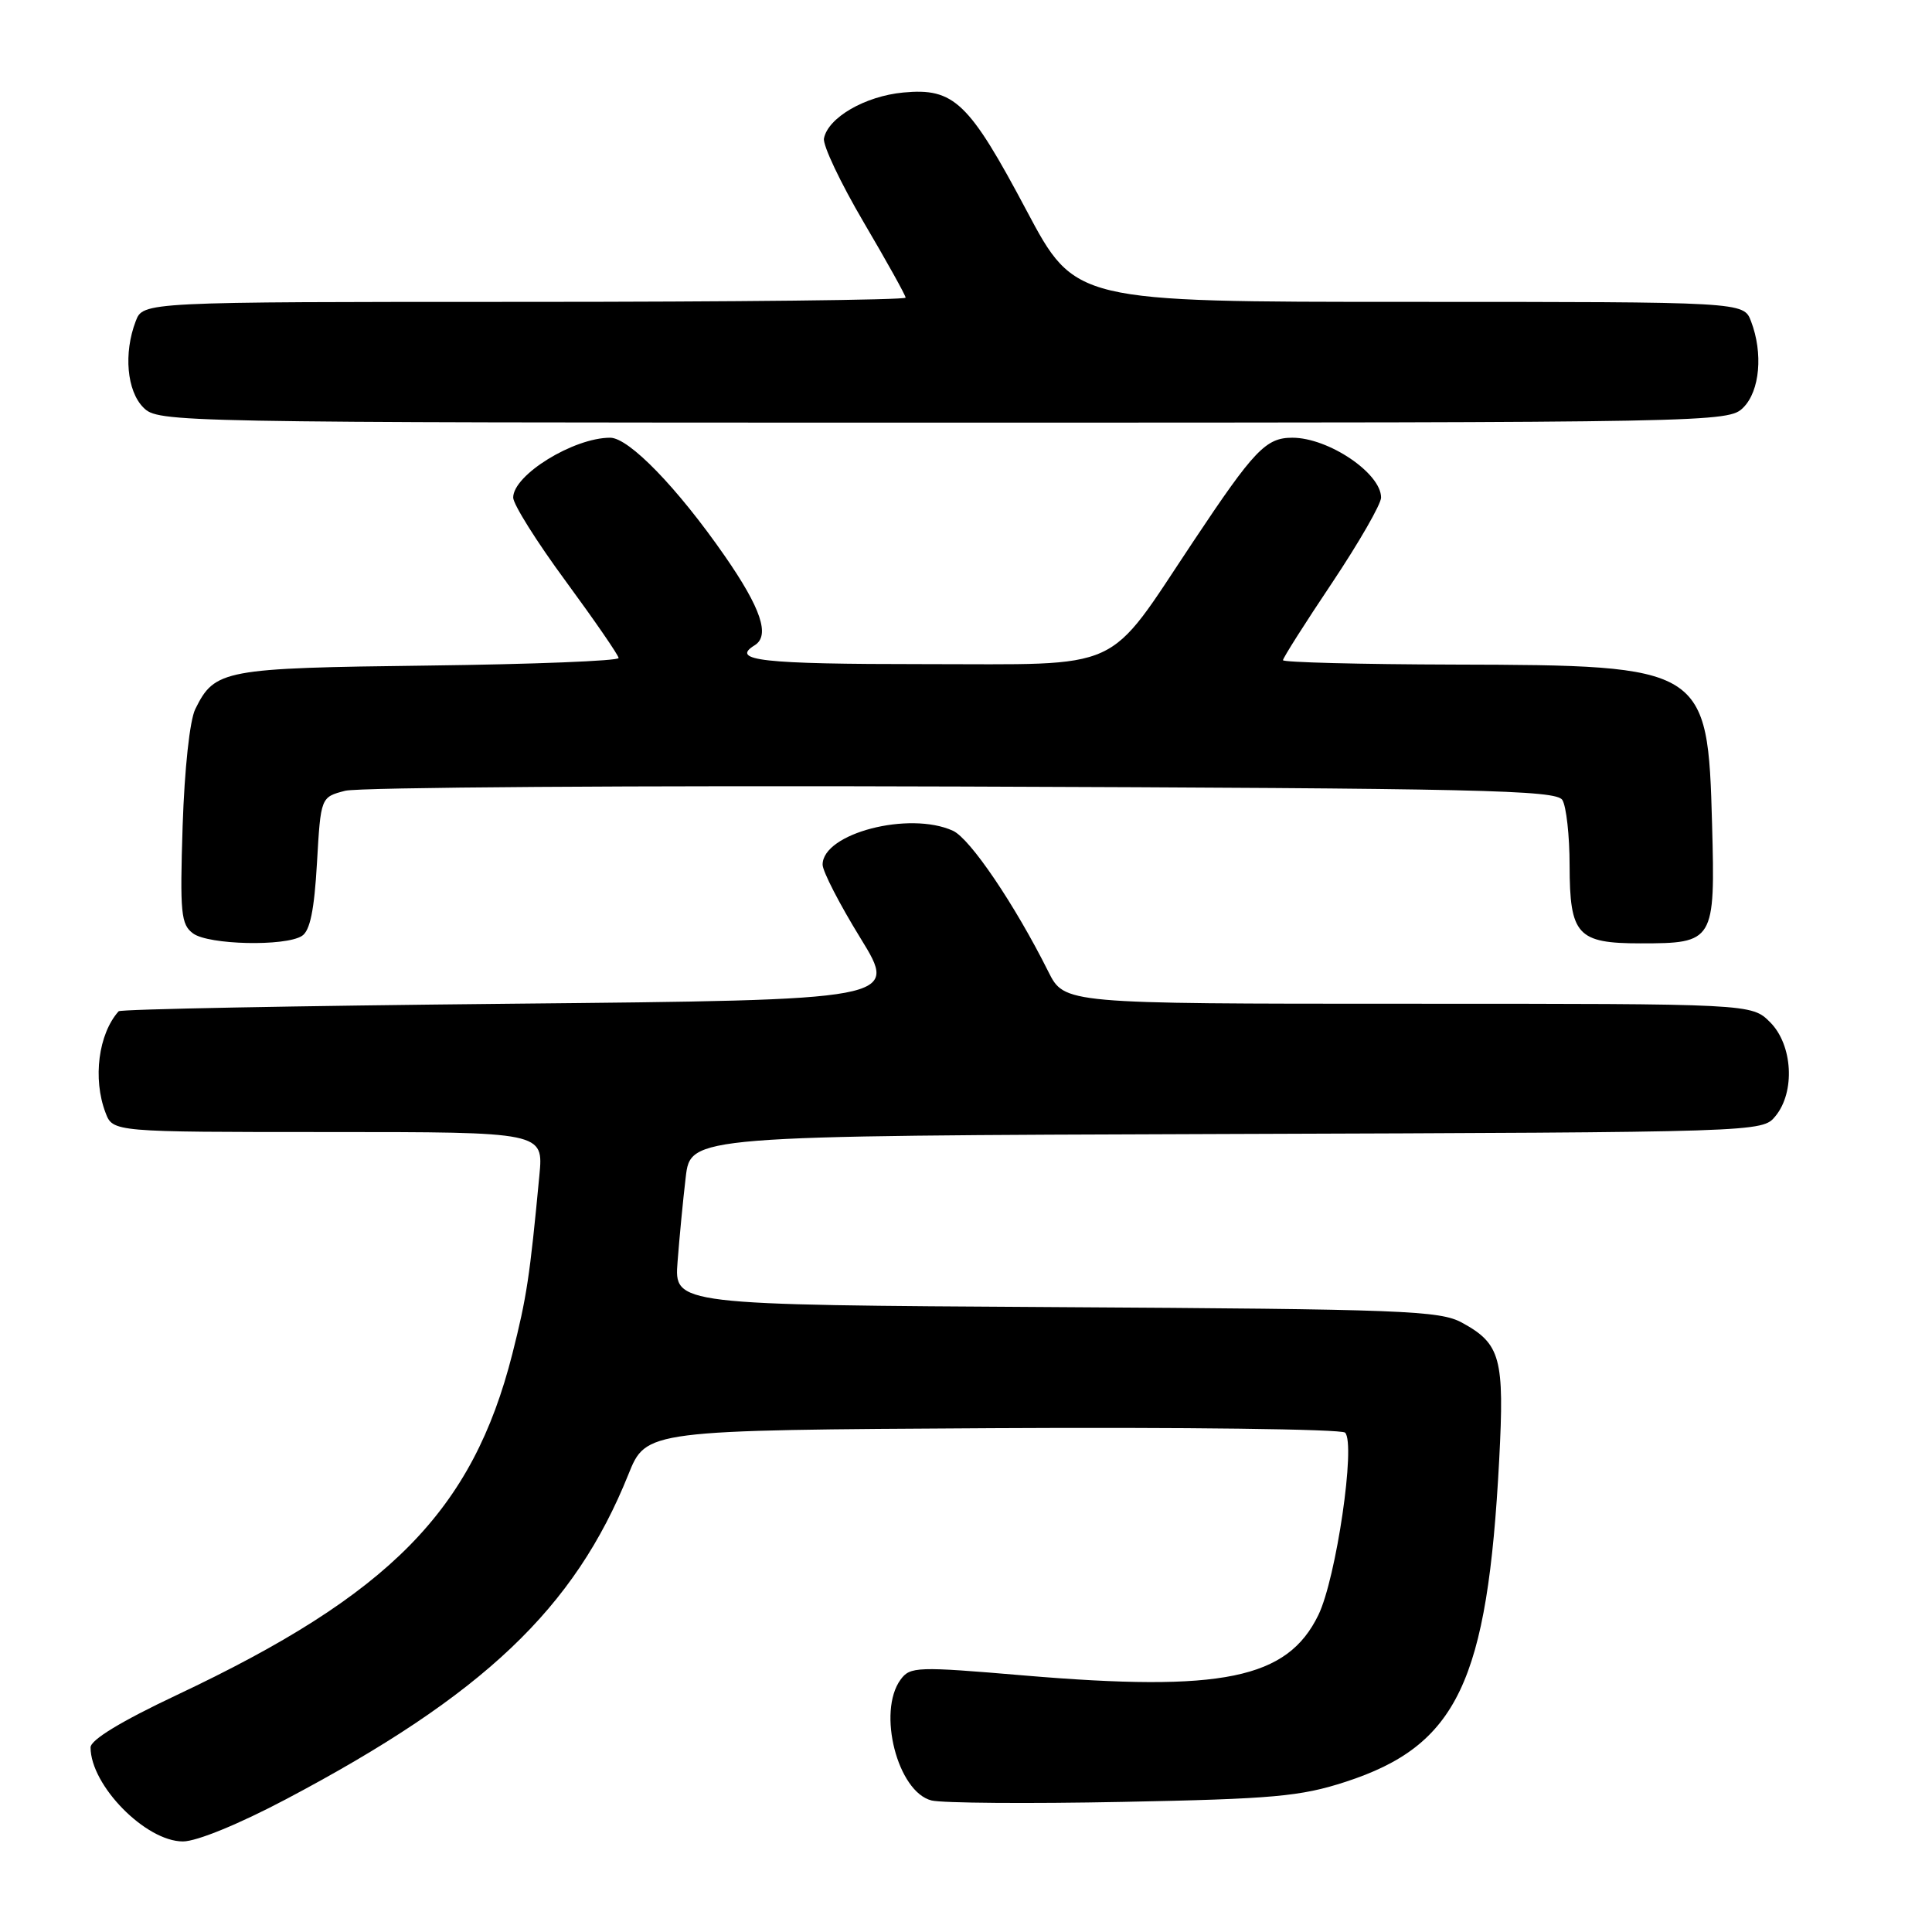 <?xml version="1.0" encoding="UTF-8" standalone="no"?>
<!DOCTYPE svg PUBLIC "-//W3C//DTD SVG 1.1//EN" "http://www.w3.org/Graphics/SVG/1.1/DTD/svg11.dtd" >
<svg xmlns="http://www.w3.org/2000/svg" xmlns:xlink="http://www.w3.org/1999/xlink" version="1.1" viewBox="0 0 256 256">
 <g >
 <path fill="currentColor"
d=" M 37.91 238.40 C 64.05 224.59 76.13 213.13 83.26 195.38 C 85.62 189.50 85.62 189.50 131.50 189.24 C 156.73 189.10 177.76 189.36 178.23 189.83 C 179.67 191.27 177.06 209.12 174.69 214.00 C 170.58 222.46 161.96 224.23 135.72 222.01 C 121.48 220.80 120.60 220.83 119.33 222.56 C 116.21 226.83 118.93 237.44 123.43 238.57 C 124.84 238.92 136.23 239.01 148.74 238.76 C 168.71 238.37 172.33 238.04 178.27 236.11 C 193.09 231.29 197.10 222.90 198.65 193.45 C 199.36 179.96 198.85 178.06 193.72 175.26 C 190.79 173.66 185.97 173.47 139.92 173.20 C 89.34 172.90 89.34 172.90 89.78 167.20 C 90.02 164.06 90.50 159.03 90.86 156.00 C 91.51 150.50 91.51 150.50 162.50 150.26 C 233.48 150.02 233.50 150.02 235.25 147.90 C 237.90 144.69 237.55 138.45 234.55 135.45 C 232.09 133.00 232.09 133.00 186.57 133.00 C 141.04 133.00 141.04 133.00 138.91 128.75 C 134.45 119.83 128.54 111.11 126.27 110.08 C 120.48 107.44 109.00 110.42 109.00 114.57 C 109.00 115.45 111.26 119.84 114.03 124.33 C 119.05 132.50 119.05 132.50 67.61 133.00 C 39.31 133.28 15.96 133.72 15.72 134.00 C 13.04 137.00 12.27 142.94 13.98 147.43 C 14.95 150.00 14.95 150.00 43.48 150.00 C 72.02 150.00 72.02 150.00 71.47 155.75 C 70.20 169.19 69.79 171.89 67.89 179.39 C 62.62 200.16 51.69 211.27 23.38 224.62 C 16.05 228.08 12.00 230.54 12.00 231.54 C 12.00 236.57 19.30 244.00 24.24 244.00 C 26.06 244.00 31.67 241.70 37.91 238.40 Z  M 40.00 124.02 C 41.08 123.35 41.64 120.61 42.00 114.35 C 42.50 105.62 42.50 105.62 45.75 104.78 C 47.54 104.32 84.35 104.07 127.54 104.22 C 196.05 104.46 206.19 104.69 207.02 106.00 C 207.54 106.83 207.98 110.73 207.98 114.68 C 208.00 123.90 209.00 125.00 217.38 125.00 C 227.13 125.00 227.28 124.76 226.86 109.26 C 226.29 88.35 225.96 88.14 192.75 88.06 C 180.24 88.03 170.00 87.76 170.00 87.48 C 170.00 87.19 172.92 82.58 176.50 77.24 C 180.07 71.89 183.00 66.80 183.00 65.93 C 183.00 62.70 176.03 58.00 171.24 58.00 C 167.74 58.00 166.19 59.62 158.13 71.73 C 146.41 89.31 149.29 88.00 122.40 88.00 C 100.91 88.00 96.71 87.53 100.00 85.50 C 102.06 84.23 100.85 80.61 96.03 73.66 C 89.77 64.64 83.34 58.00 80.85 58.00 C 76.00 58.00 68.00 62.93 68.00 65.93 C 68.00 66.82 71.13 71.81 74.97 77.02 C 78.80 82.24 81.95 86.81 81.97 87.19 C 81.98 87.57 70.64 88.02 56.75 88.19 C 29.58 88.52 28.46 88.73 25.88 93.95 C 25.14 95.44 24.45 101.89 24.20 109.44 C 23.83 121.02 23.98 122.51 25.59 123.69 C 27.65 125.20 37.77 125.43 40.00 124.02 Z  M 231.00 54.00 C 233.19 51.81 233.64 46.80 232.02 42.57 C 231.05 40.00 231.05 40.00 186.75 40.00 C 142.46 40.00 142.46 40.00 136.04 27.93 C 128.38 13.50 126.42 11.62 119.68 12.26 C 114.62 12.74 109.72 15.58 109.18 18.34 C 109.00 19.23 111.37 24.22 114.43 29.43 C 117.49 34.63 120.00 39.14 120.00 39.44 C 120.00 39.75 97.26 40.00 69.48 40.00 C 18.95 40.00 18.95 40.00 17.98 42.57 C 16.36 46.80 16.81 51.81 19.00 54.00 C 20.97 55.97 22.33 56.00 125.00 56.00 C 227.67 56.00 229.03 55.97 231.00 54.00 Z "/>
</g>
</svg>